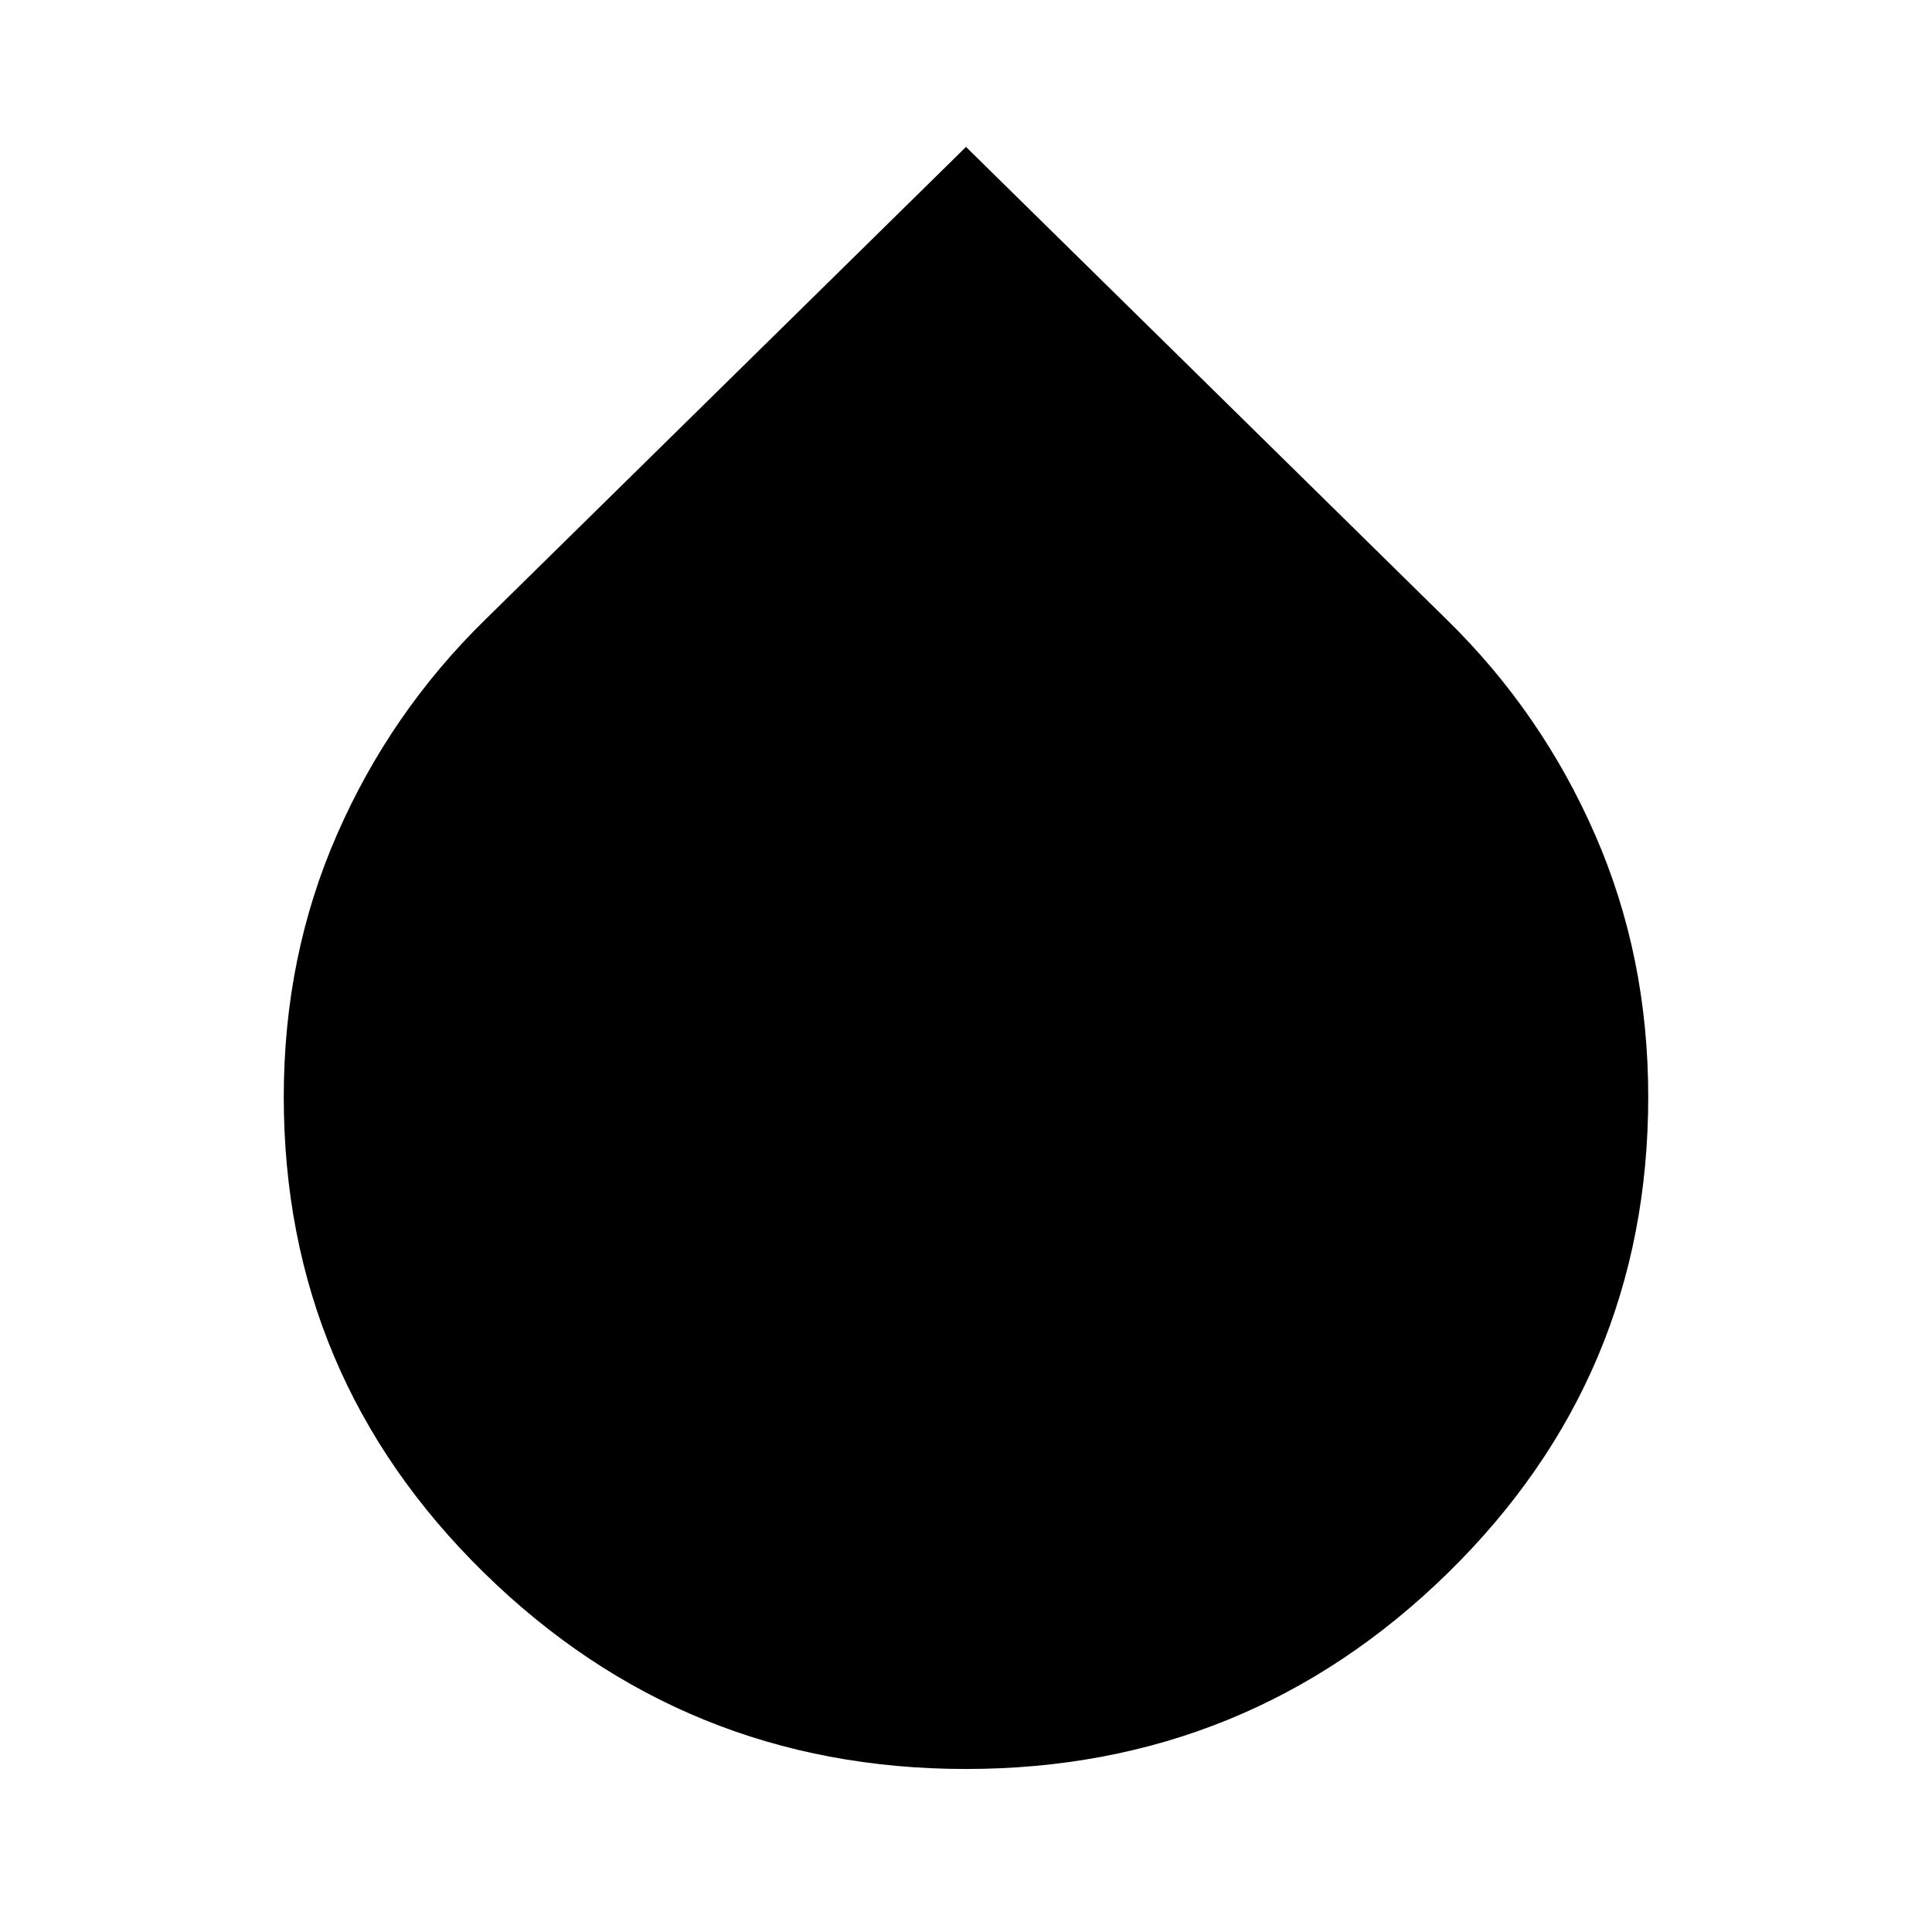<svg xmlns="http://www.w3.org/2000/svg" height="24" width="24"><path d="M12 21.975q-3.5 0-5.987-2.437-2.488-2.438-2.488-5.913 0-1.75.663-3.262Q4.85 8.85 6.025 7.7L12 1.825 17.975 7.7q1.175 1.15 1.837 2.663.663 1.512.663 3.262 0 3.475-2.487 5.913Q15.5 21.975 12 21.975Z"/></svg>